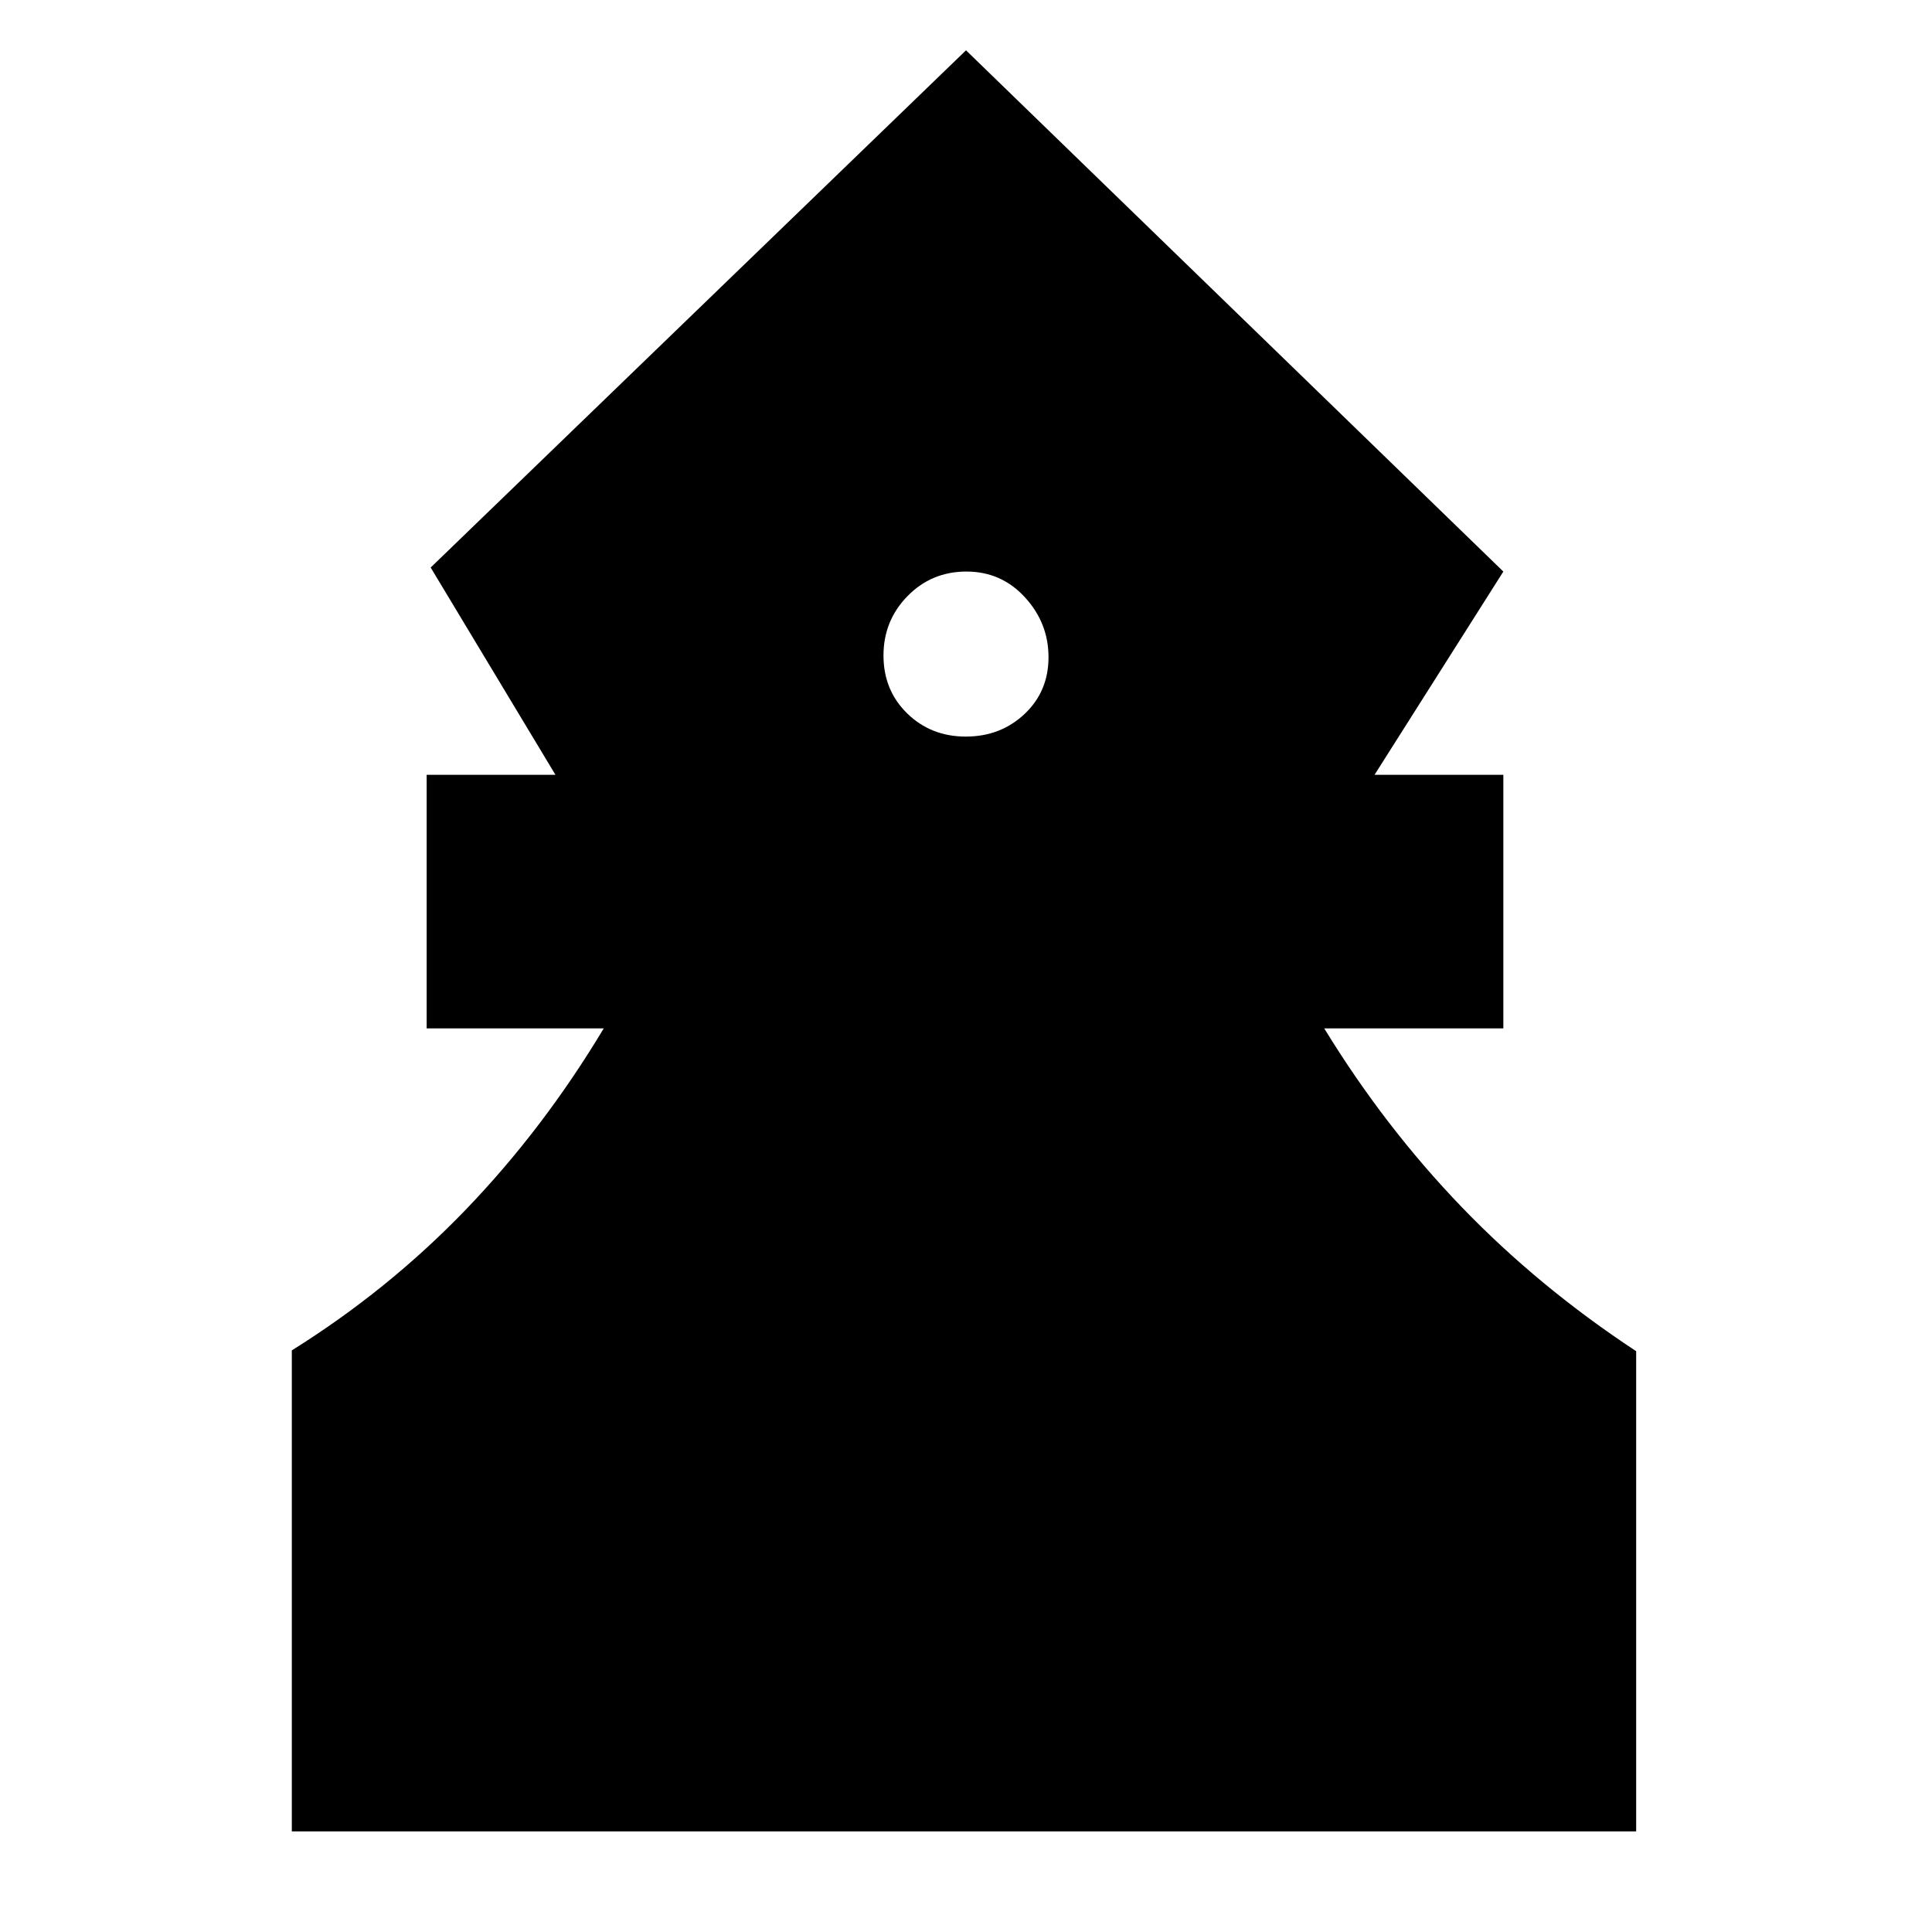 <svg xmlns="http://www.w3.org/2000/svg" height="20" viewBox="0 -960 960 960" width="20"><path d="M145-50v-239q48-30 86.5-70t68.5-90h-88v-126h64l-62-103 266-257 267 259-64 101h64v126h-89q30 49 68.31 88.78 38.31 39.77 86.69 71.62V-50H145Zm334.88-544q17.3 0 29.21-11.22T521-633.44q0-17-11.73-29.78Q497.55-676 480.21-676q-17.33 0-29.27 12.2Q439-651.6 439-634.3t11.79 28.8q11.79 11.5 29.09 11.5Z"/></svg>